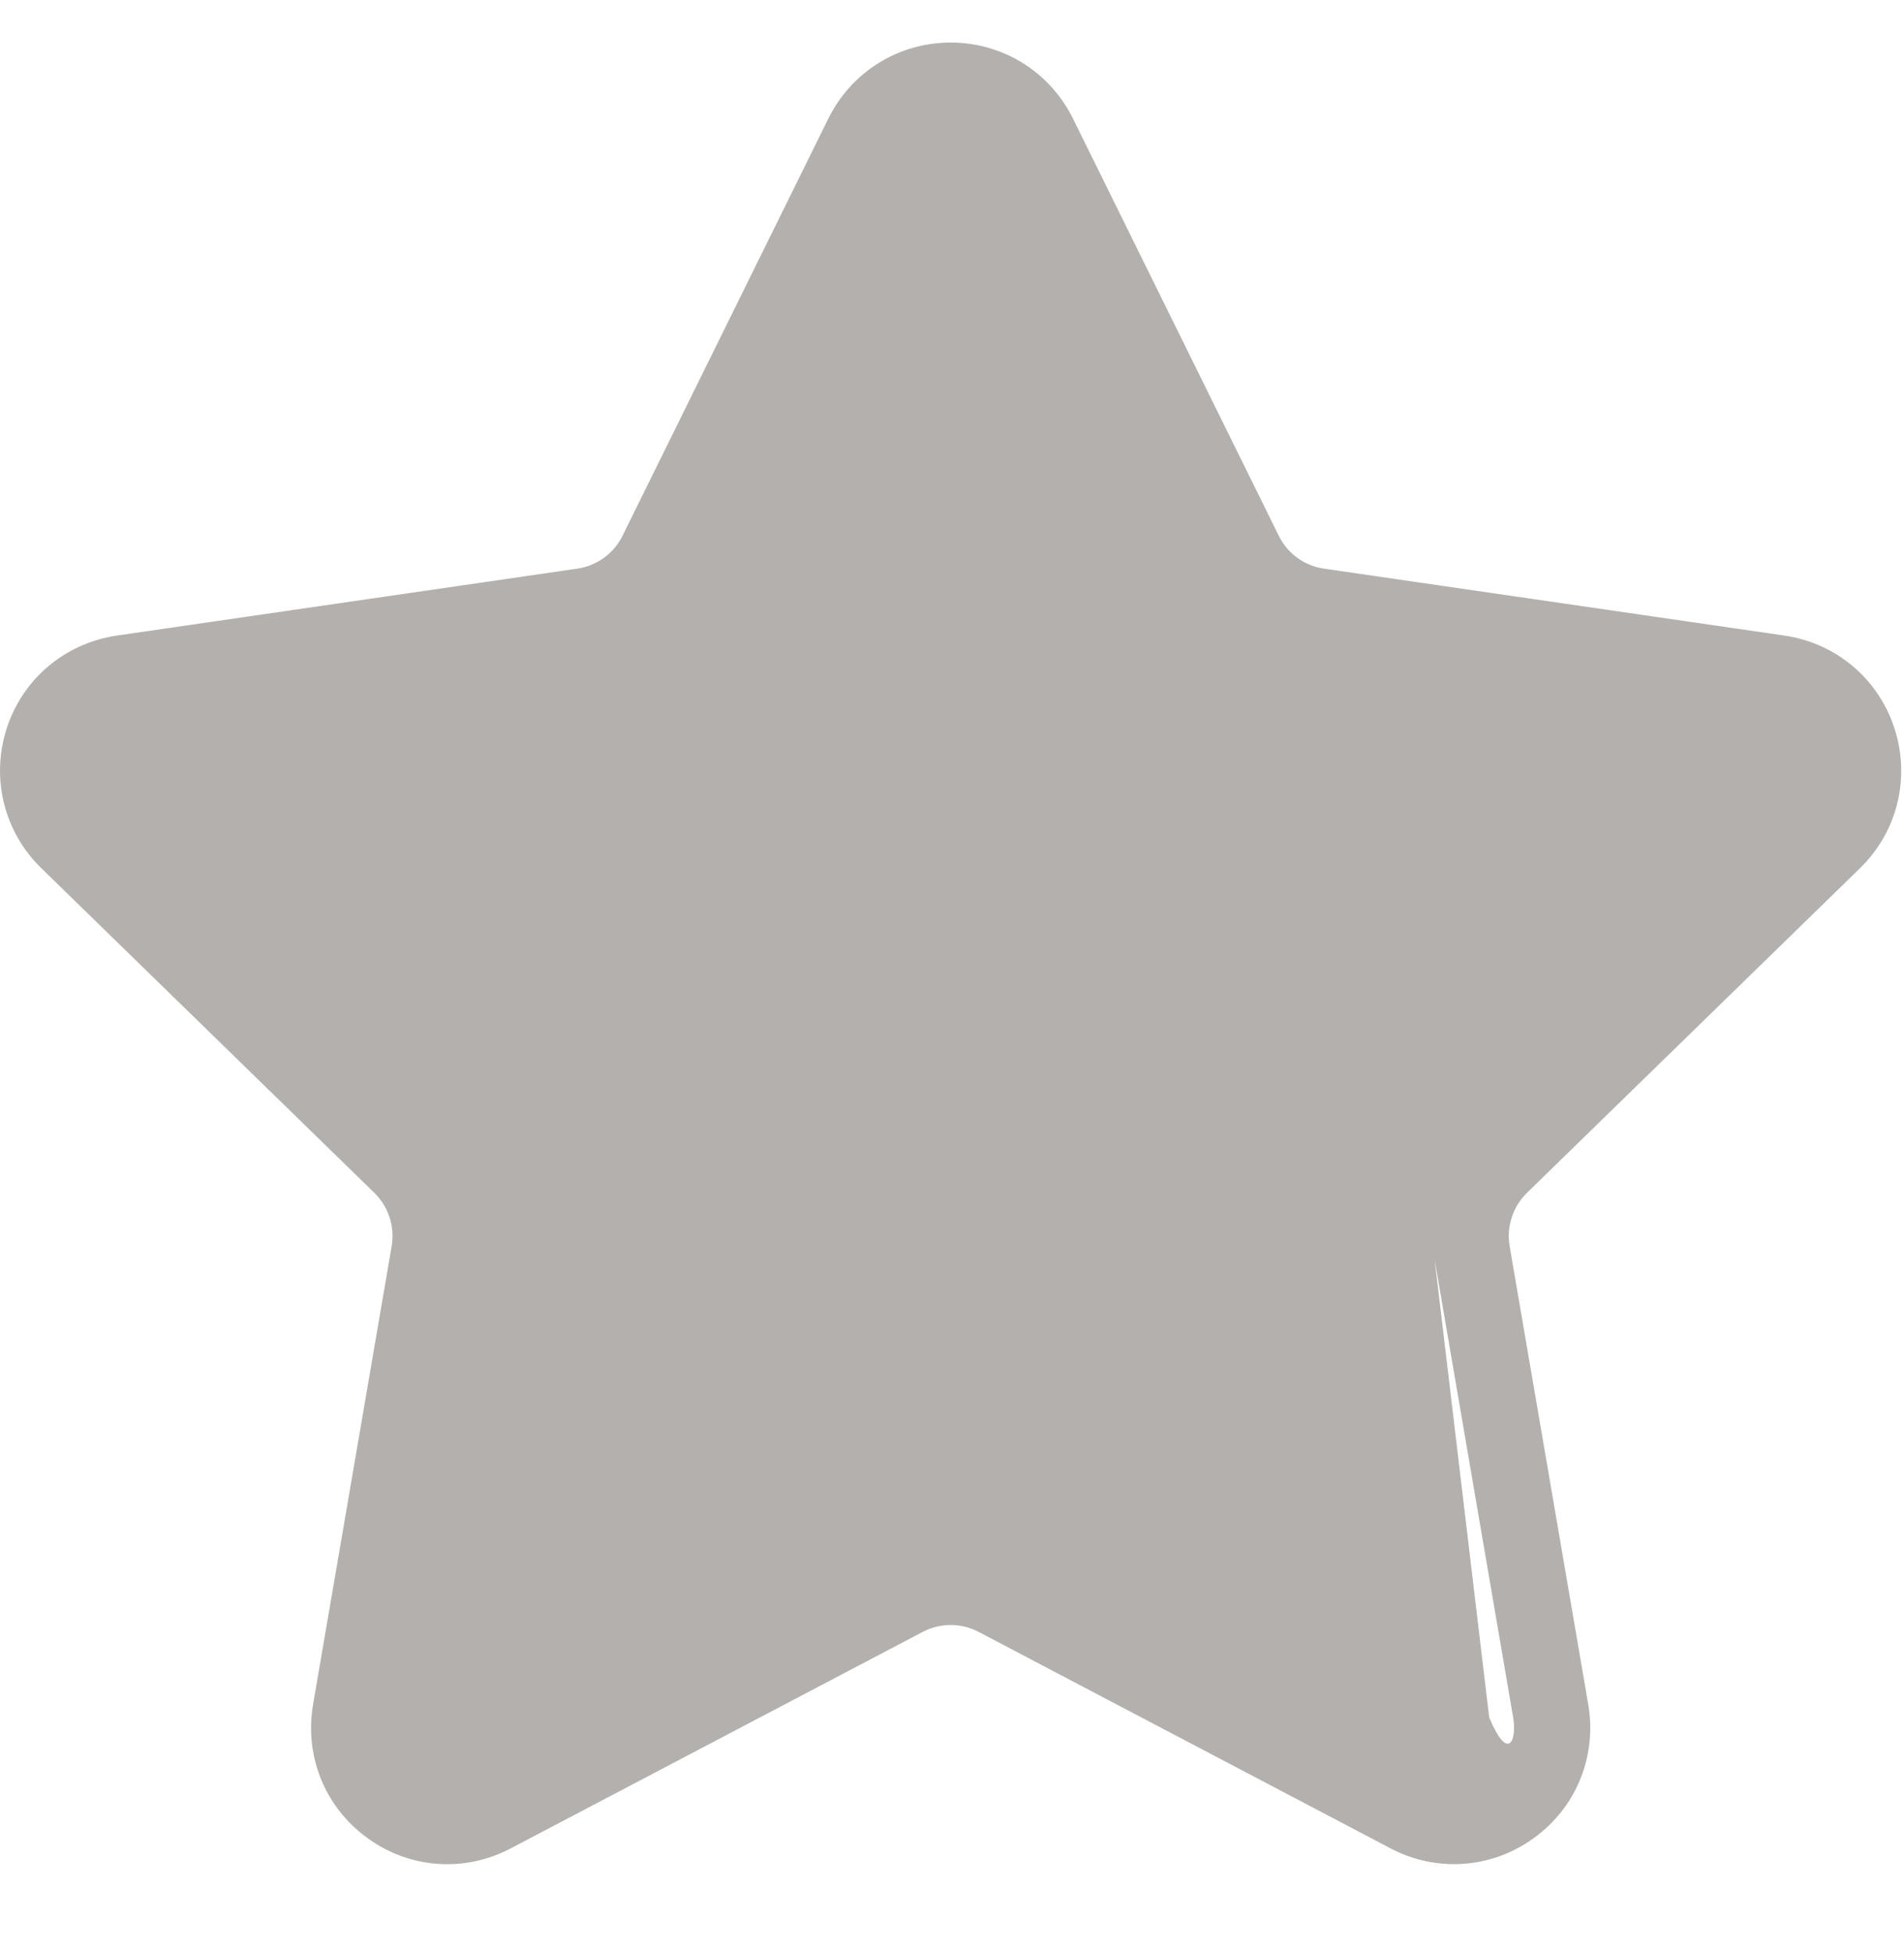 <?xml version="1.0" encoding="UTF-8" standalone="no"?>
<svg
   xmlns:dc="http://purl.org/dc/elements/1.1/"
   xmlns:cc="http://creativecommons.org/ns#"
   xmlns:rdf="http://www.w3.org/1999/02/22-rdf-syntax-ns#"
   xmlns:svg="http://www.w3.org/2000/svg"
   xmlns="http://www.w3.org/2000/svg"
   viewBox="0 0 53.333 54.667"
   height="54.667"
   width="53.333"
   xml:space="preserve"
   id="svg2"
   version="1.1"><defs
     id="defs6" /><g
     transform="matrix(1.333,0,0,-1.333,0,54.667)"
     id="g10"><g
       transform="scale(0.1)"
       id="g12"><path
         id="path14"
         style="fill:#b3b0ad;fill-opacity:1;fill-rule:nonzero;stroke:none"
         d="m 390.859,227.68 c 7.852,7.66 10.621,18.91 7.231,29.379 -3.399,10.429 -12.231,17.89 -23.129,19.492 l -96.723,14.058 c -4.136,0.59 -7.687,3.172 -9.527,6.922 l -43.242,87.649 c -4.879,9.851 -14.731,15.98 -25.699,15.98 -10.981,0 -20.821,-6.129 -25.711,-15.98 L 130.82,297.531 c -1.84,-3.75 -5.429,-6.332 -9.531,-6.922 L 24.57,276.551 C 13.672,274.949 4.801,267.488 1.41,257.059 -1.949,246.59 0.82,235.34 8.672,227.68 L 78.672,159.441 c 2.969,-2.89 4.34,-7.113 3.629,-11.211 L 65.781,51.898 c -1.832,-10.82 2.5,-21.559 11.41,-28.008 8.859,-6.48 20.43,-7.301 30.149,-2.18 l 86.531,45.469 c 3.707,1.949 8.078,1.949 11.789,0 l 86.531,-45.469 c 4.219,-2.23 8.789,-3.32 13.321,-3.32 5.937,0 11.789,1.828 16.828,5.5 8.91,6.449 13.25,17.188 11.41,28.008 L 317.23,148.23 c -0.71,4.098 0.661,8.282 3.629,11.211 z m -89.41,-82.141 16.52,-96.328 c 0.82,-4.851 -1.059,-9.492 -5.039" /></g></g></svg>
